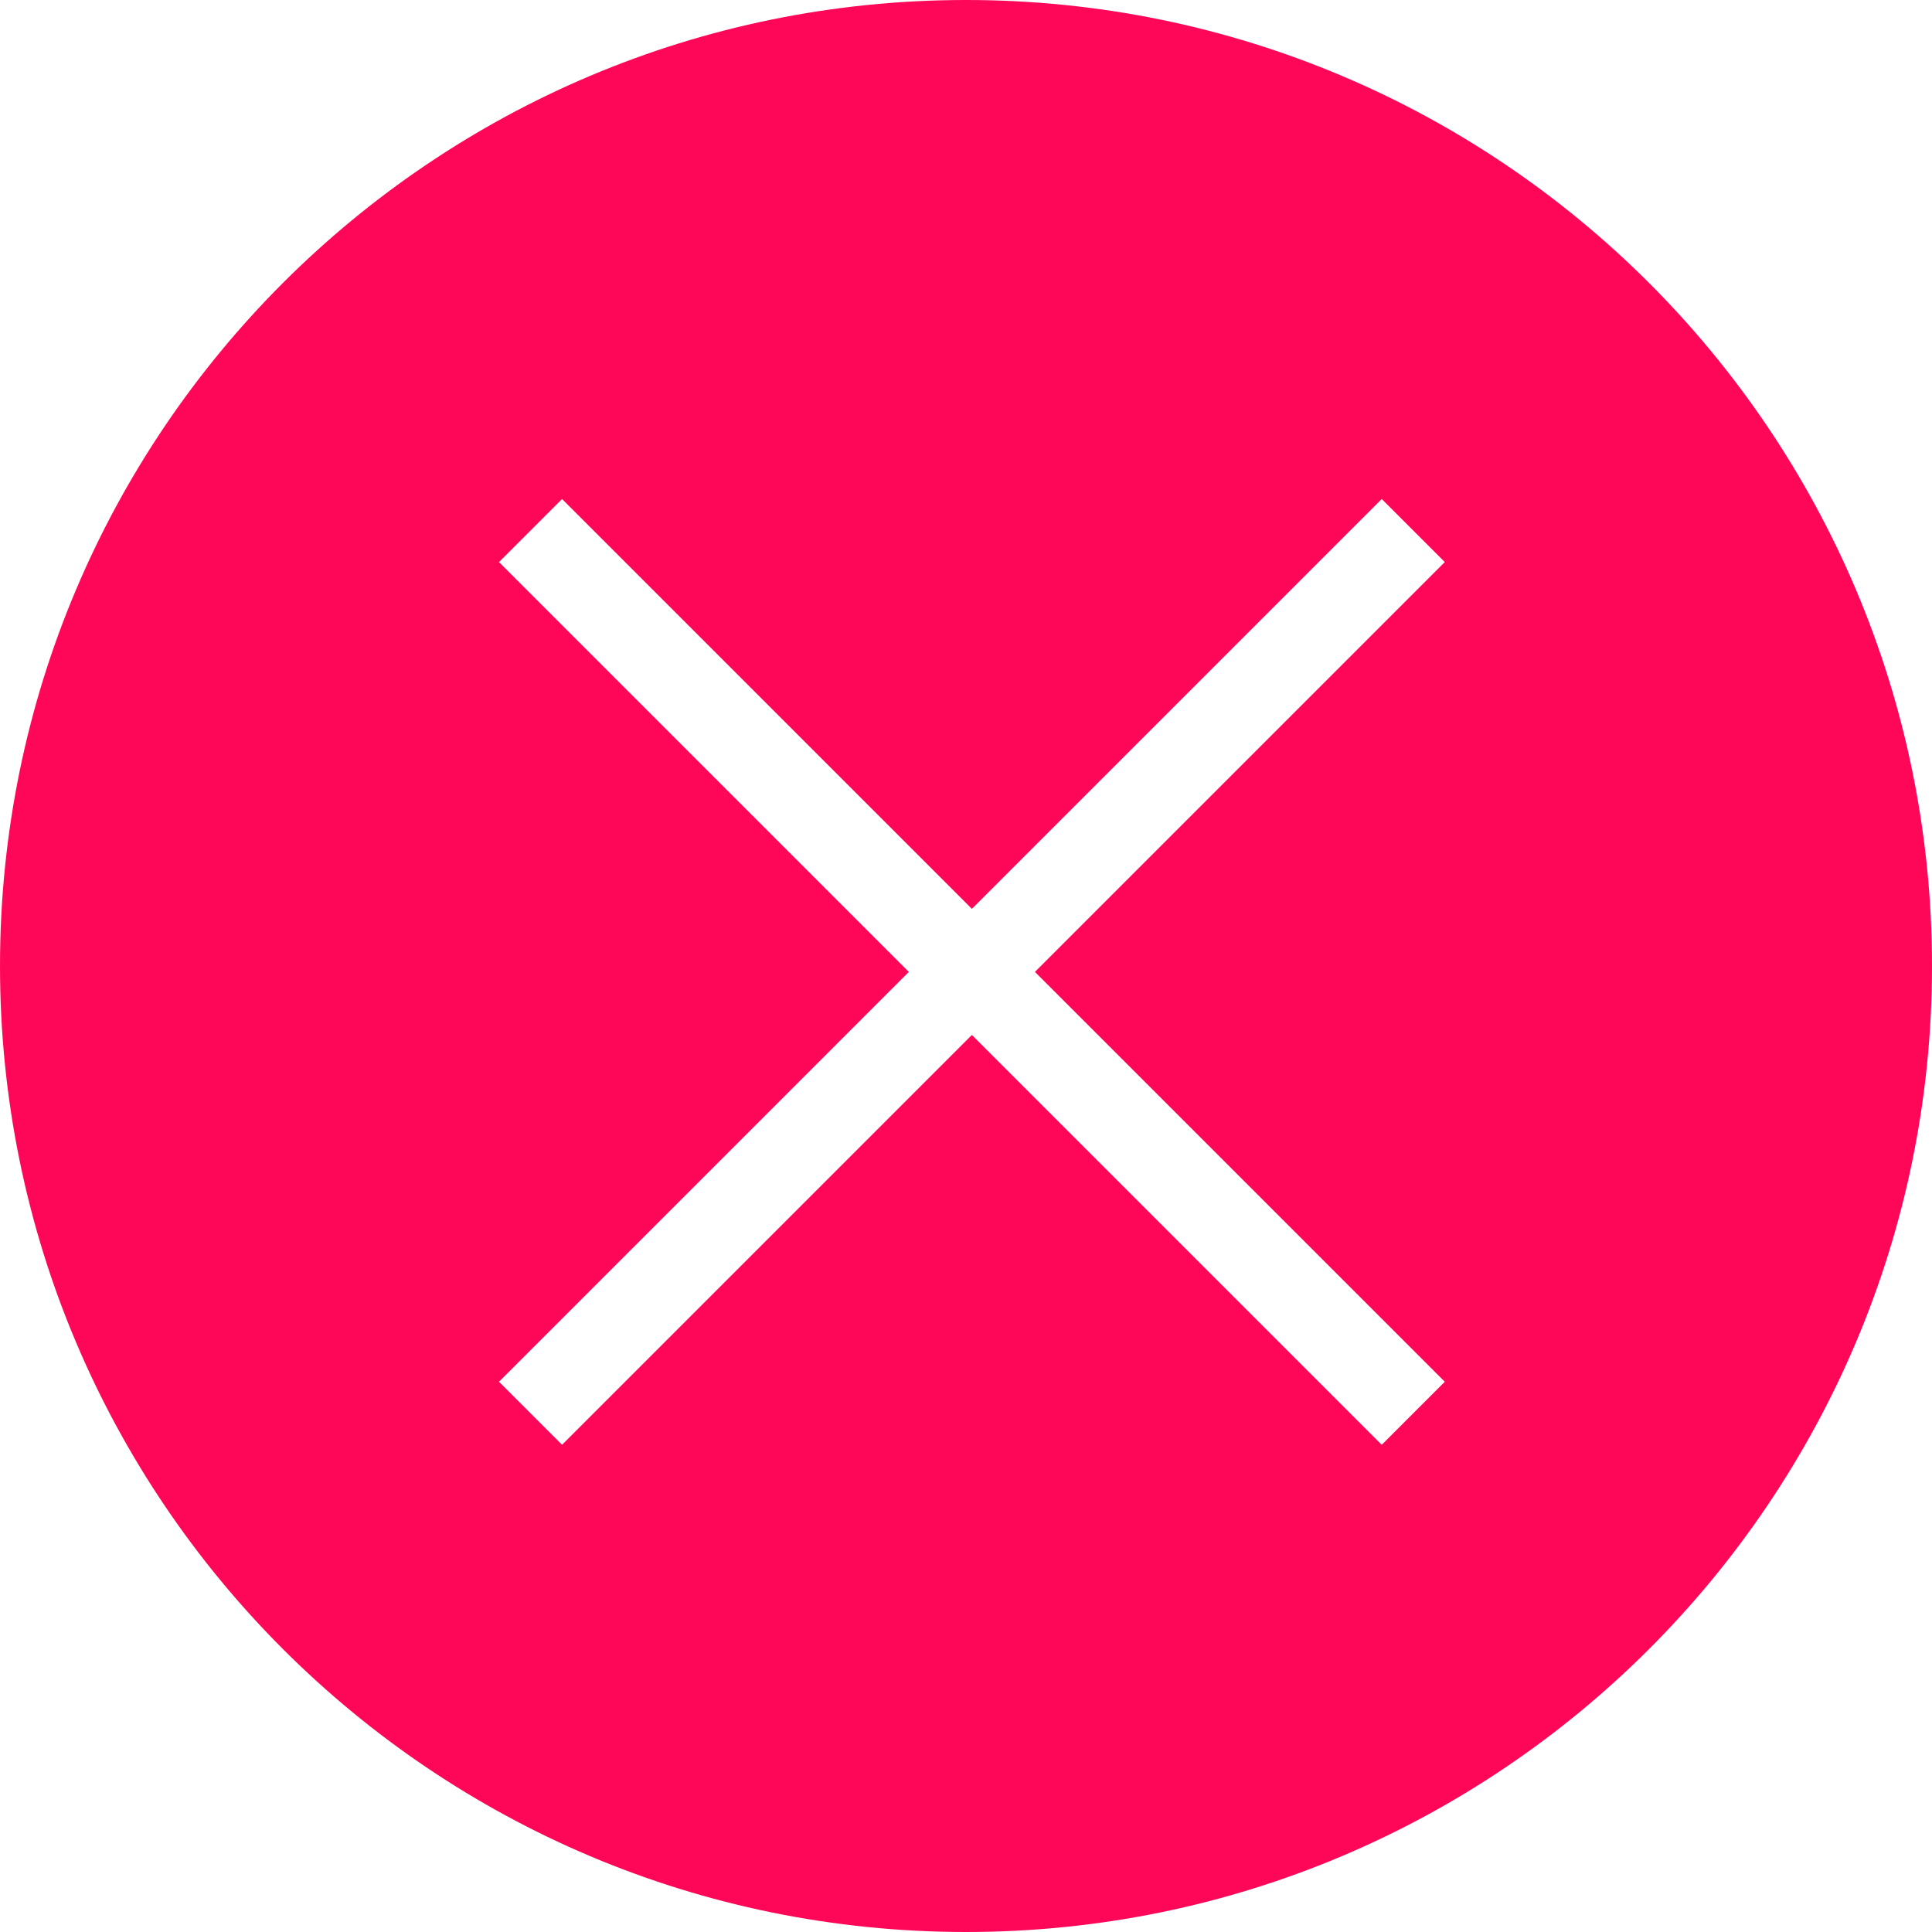 <svg width="130" height="130" viewBox="0 0 130 130" fill="none" xmlns="http://www.w3.org/2000/svg">
<path fill-rule="evenodd" clip-rule="evenodd" d="M65 130C100.899 130 130 100.899 130 65C130 29.102 100.899 0 65 0C29.102 0 0 29.102 0 65C0 100.899 29.102 130 65 130ZM92.974 97.217L97.217 92.974L69.64 65.397L97.217 37.82L92.974 33.577L65.397 61.154L37.82 33.577L33.577 37.82L61.154 65.397L33.577 92.974L37.82 97.217L65.397 69.64L92.974 97.217Z" fill="#FF0759"/>
</svg>
